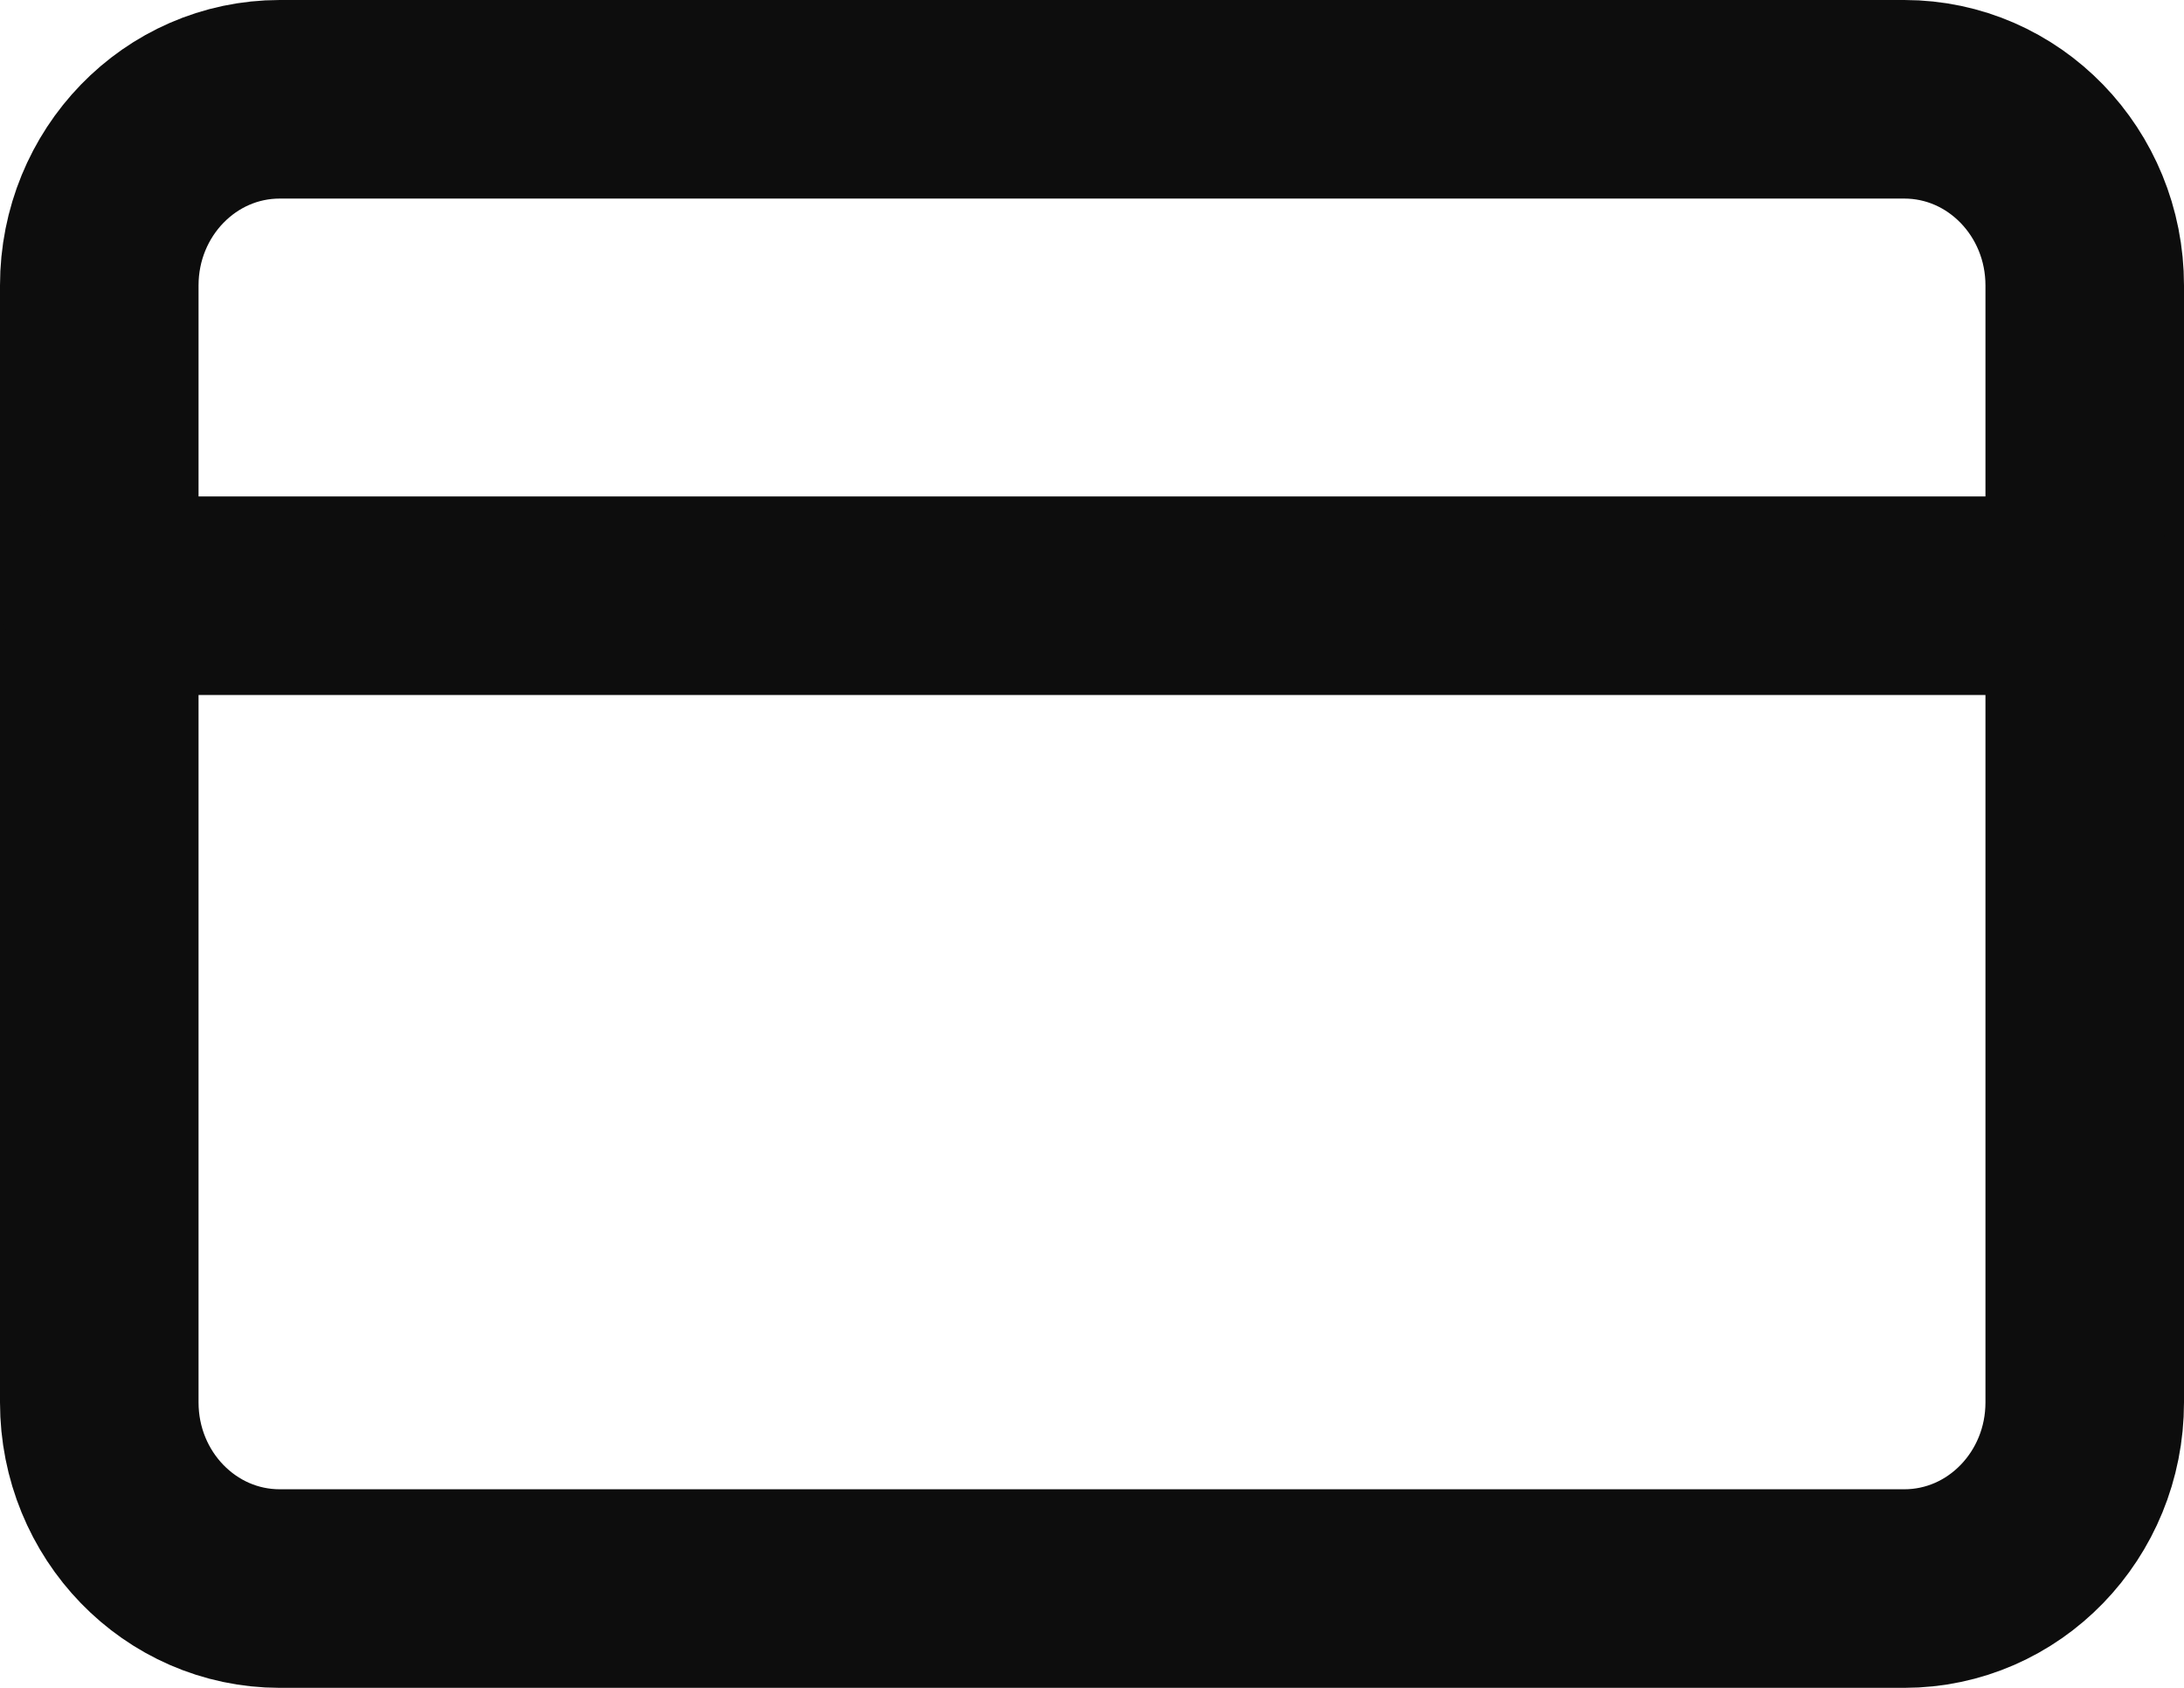 <svg width="22" height="17" viewBox="0 0 22 17" fill="none" xmlns="http://www.w3.org/2000/svg">
<path d="M19.182 1H2.818C1.814 1 1 1.839 1 2.875V14.125C1 15.161 1.814 16 2.818 16H19.182C20.186 16 21 15.161 21 14.125V2.875C21 1.839 20.186 1 19.182 1Z" stroke="#0D0D0D" stroke-width="2" stroke-linecap="round" stroke-linejoin="round"/>
<path d="M1 6H21" stroke="#0D0D0D" stroke-width="2" stroke-linecap="round" stroke-linejoin="round"/>
</svg>
